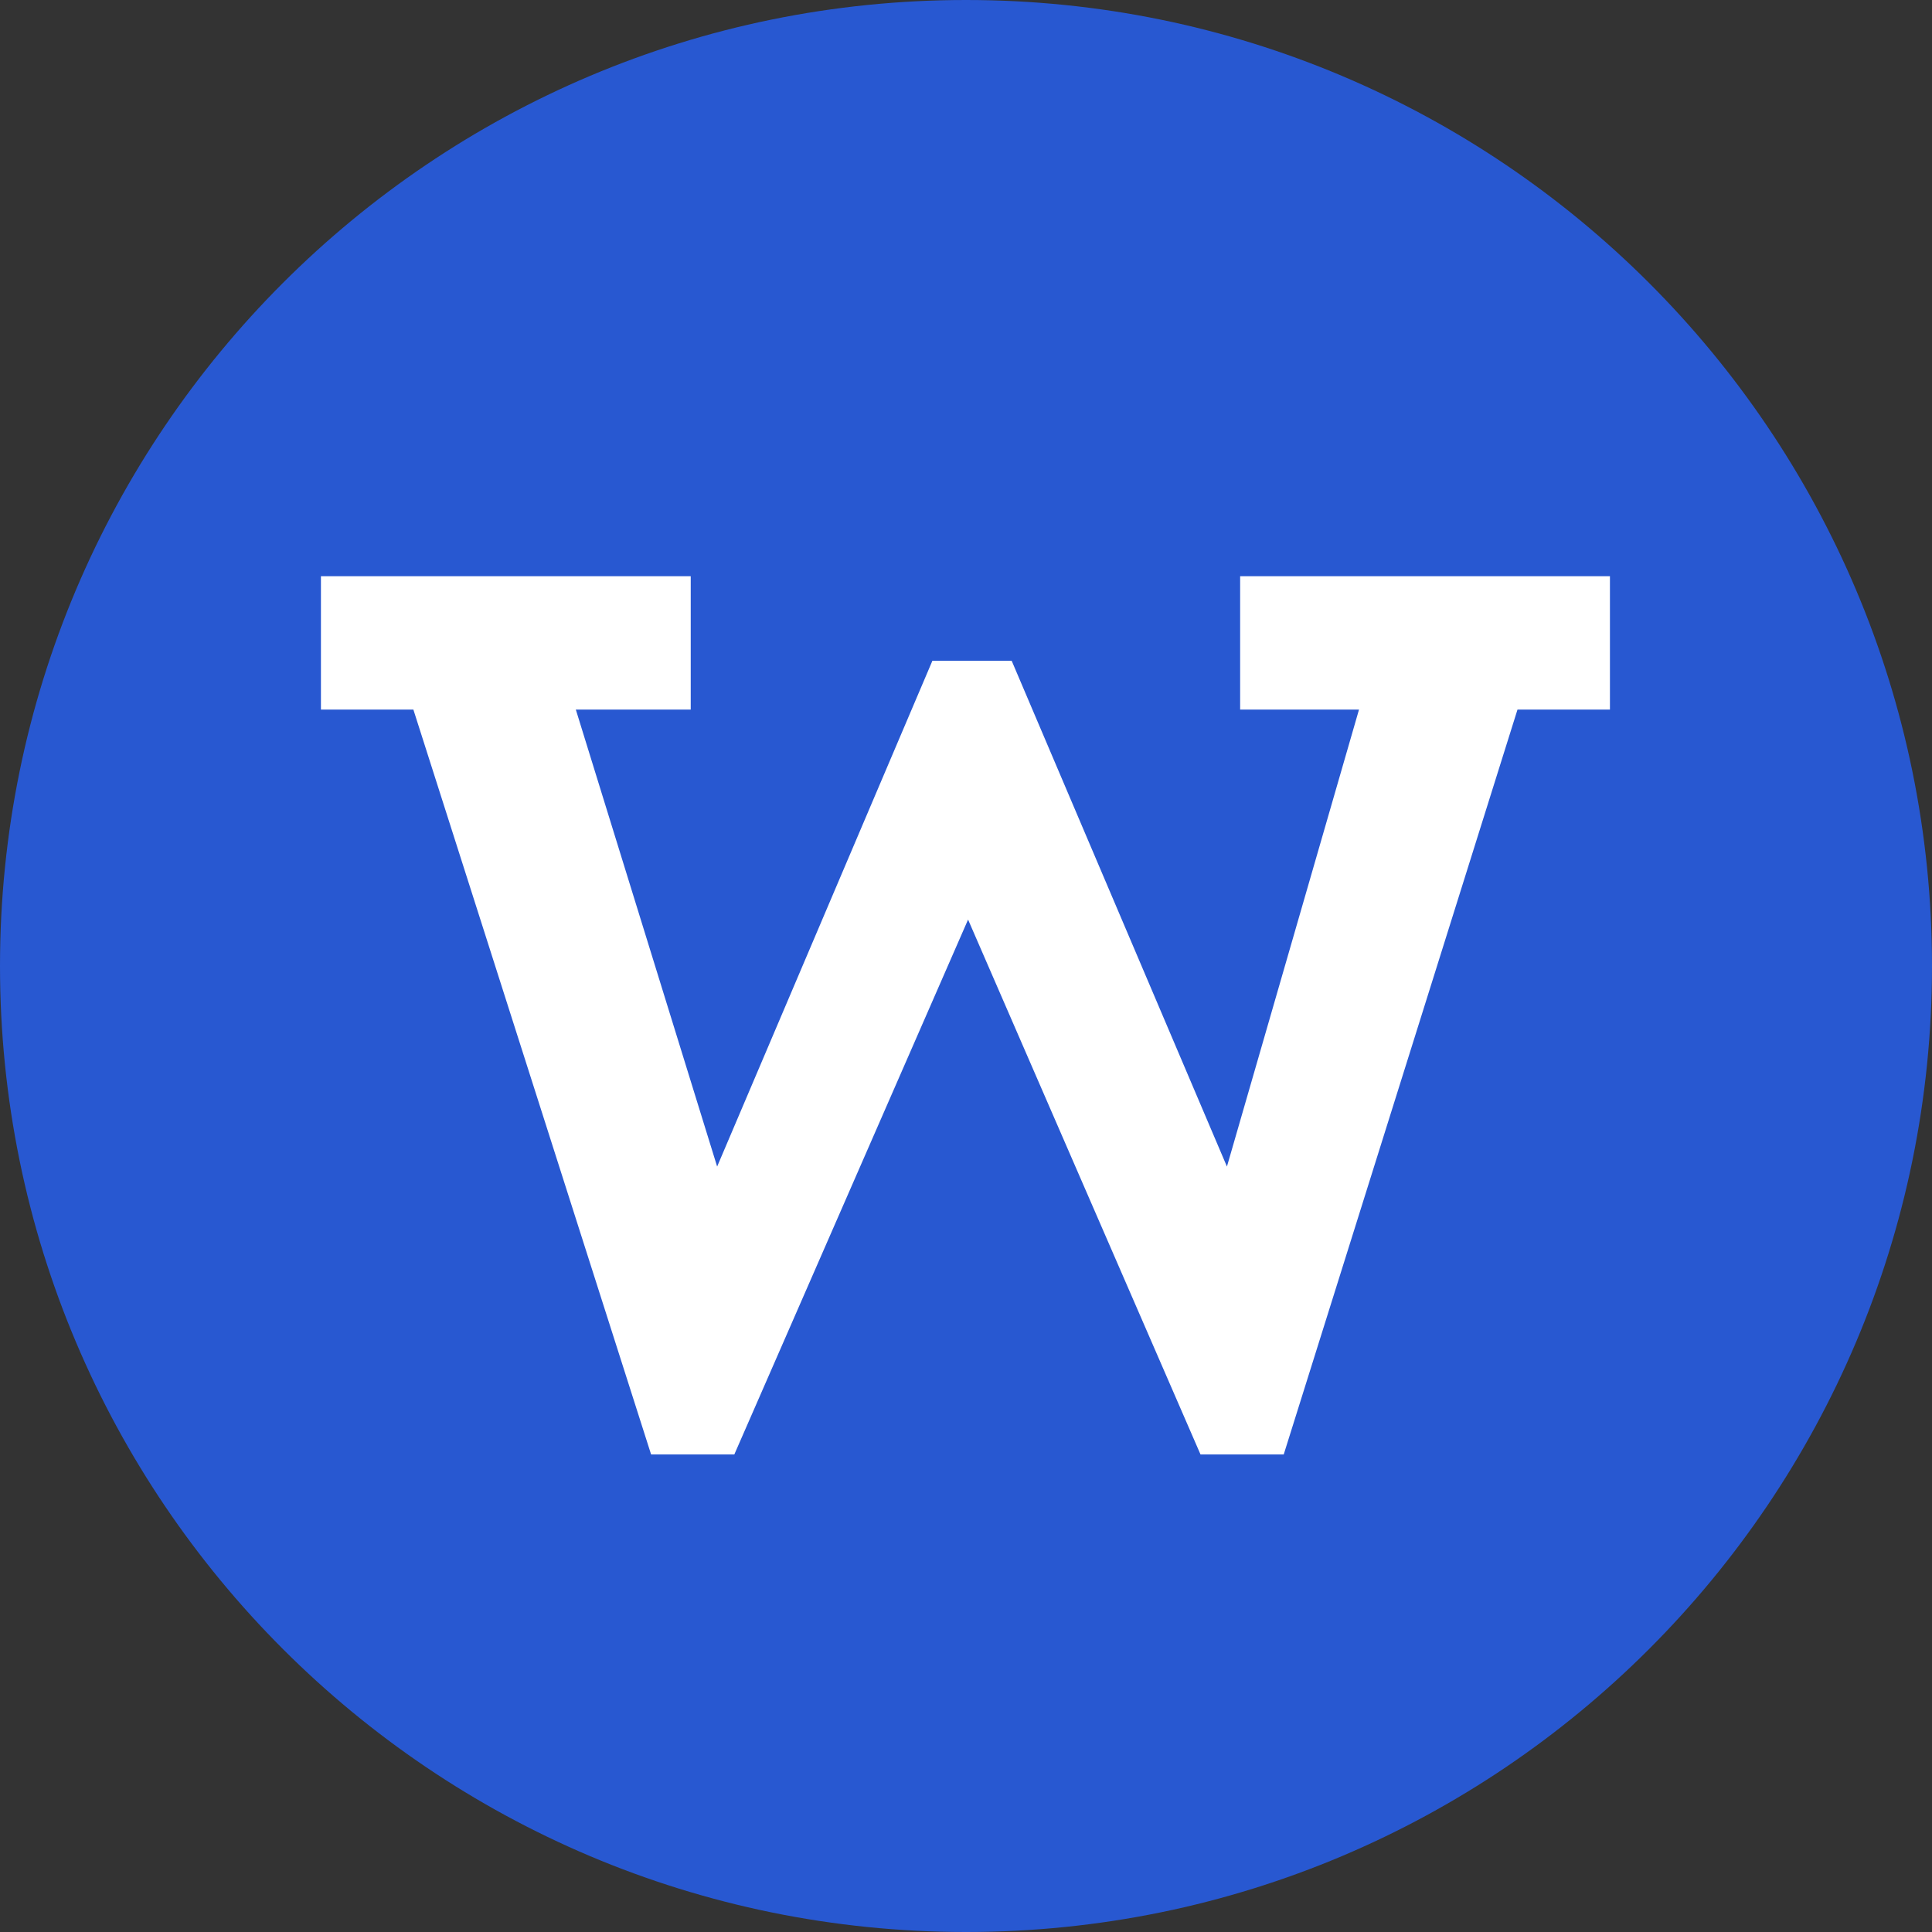 <svg width="512" height="512" viewBox="0 0 512 512" fill="none" xmlns="http://www.w3.org/2000/svg">
<rect x="0" y="0" width="512" height="512" fill="#333333" stroke="none"/>
<path d="M0 256C0 114.615 114.615 0 256 0V0C397.385 0 512 114.615 512 256V256C512 397.385 397.385 512 256 512V512C114.615 512 0 397.385 0 256V256Z" fill="#2858D1"/>
<path d="M172.55 385.45L109.55 188.05H85.05V152.7H183.05V188.05H152.6L190.05 309.15L247.1 175.1H268.1L325.15 309.15L360.15 188.05H328.65V152.7H426.65V188.05H402.15L340.2 385.45H318.15L256.55 243.7L194.6 385.45H172.55Z" fill="white"/>
</svg>
